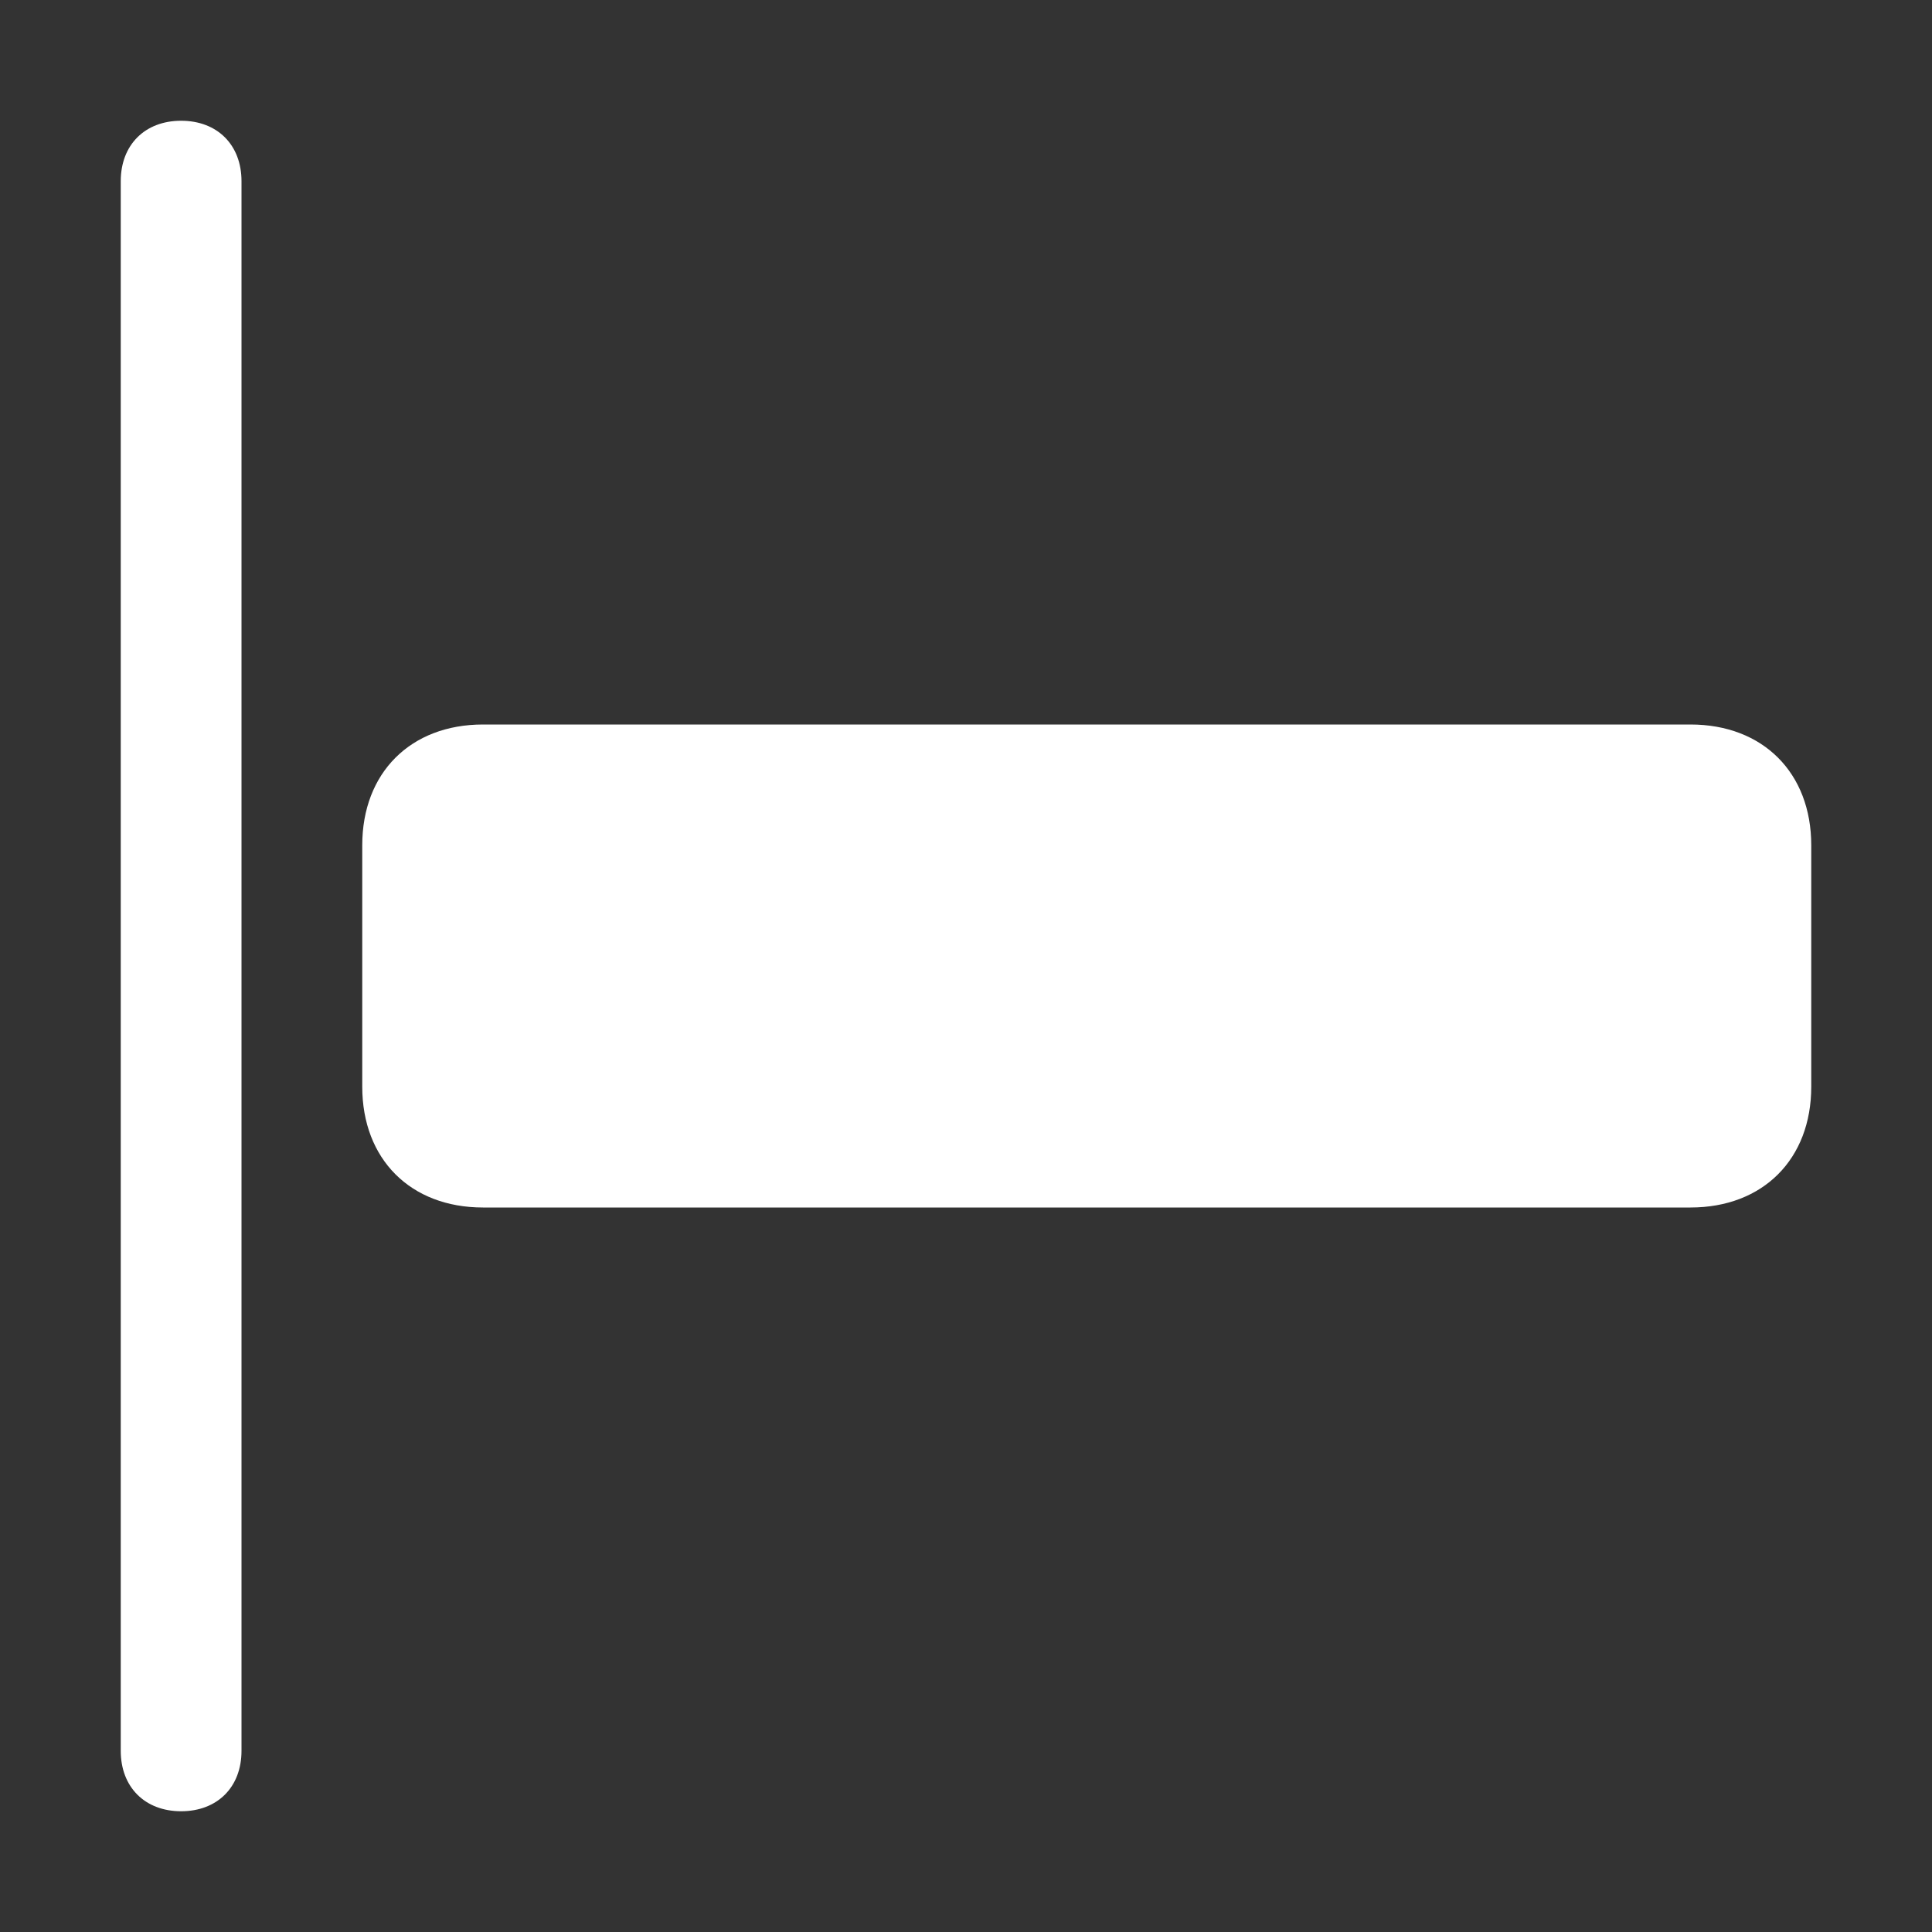 <?xml version="1.0" encoding="utf-8"?>
<!-- Generator: Adobe Illustrator 26.1.0, SVG Export Plug-In . SVG Version: 6.00 Build 0)  -->
<svg version="1.1" id="Layer_1" xmlns="http://www.w3.org/2000/svg" xmlns:xlink="http://www.w3.org/1999/xlink" x="0px" y="0px"
	 viewBox="0 0 16 16" style="enable-background:new 0 0 16 16;" xml:space="preserve">
<rect x="0" y="0" width="16" height="16" fill="#333333" stroke="none"/>
<style type="text/css">
	.st0{fill-rule:evenodd;clip-rule:evenodd;fill:#FFFFFF;}
	.st1{fill:#FFFFFF;}
</style>
<path class="st0" d="M1.5,1C1.8,1,2,1.2,2,1.5v13C2,14.8,1.8,15,1.5,15S1,14.8,1,14.5v-13C1,1.2,1.2,1,1.5,1z"/>
<path class="st1" d="M3,7c0-0.6,0.4-1,1-1h10c0.6,0,1,0.4,1,1v2c0,0.6-0.4,1-1,1H4c-0.6,0-1-0.4-1-1V7z"/>
</svg>
